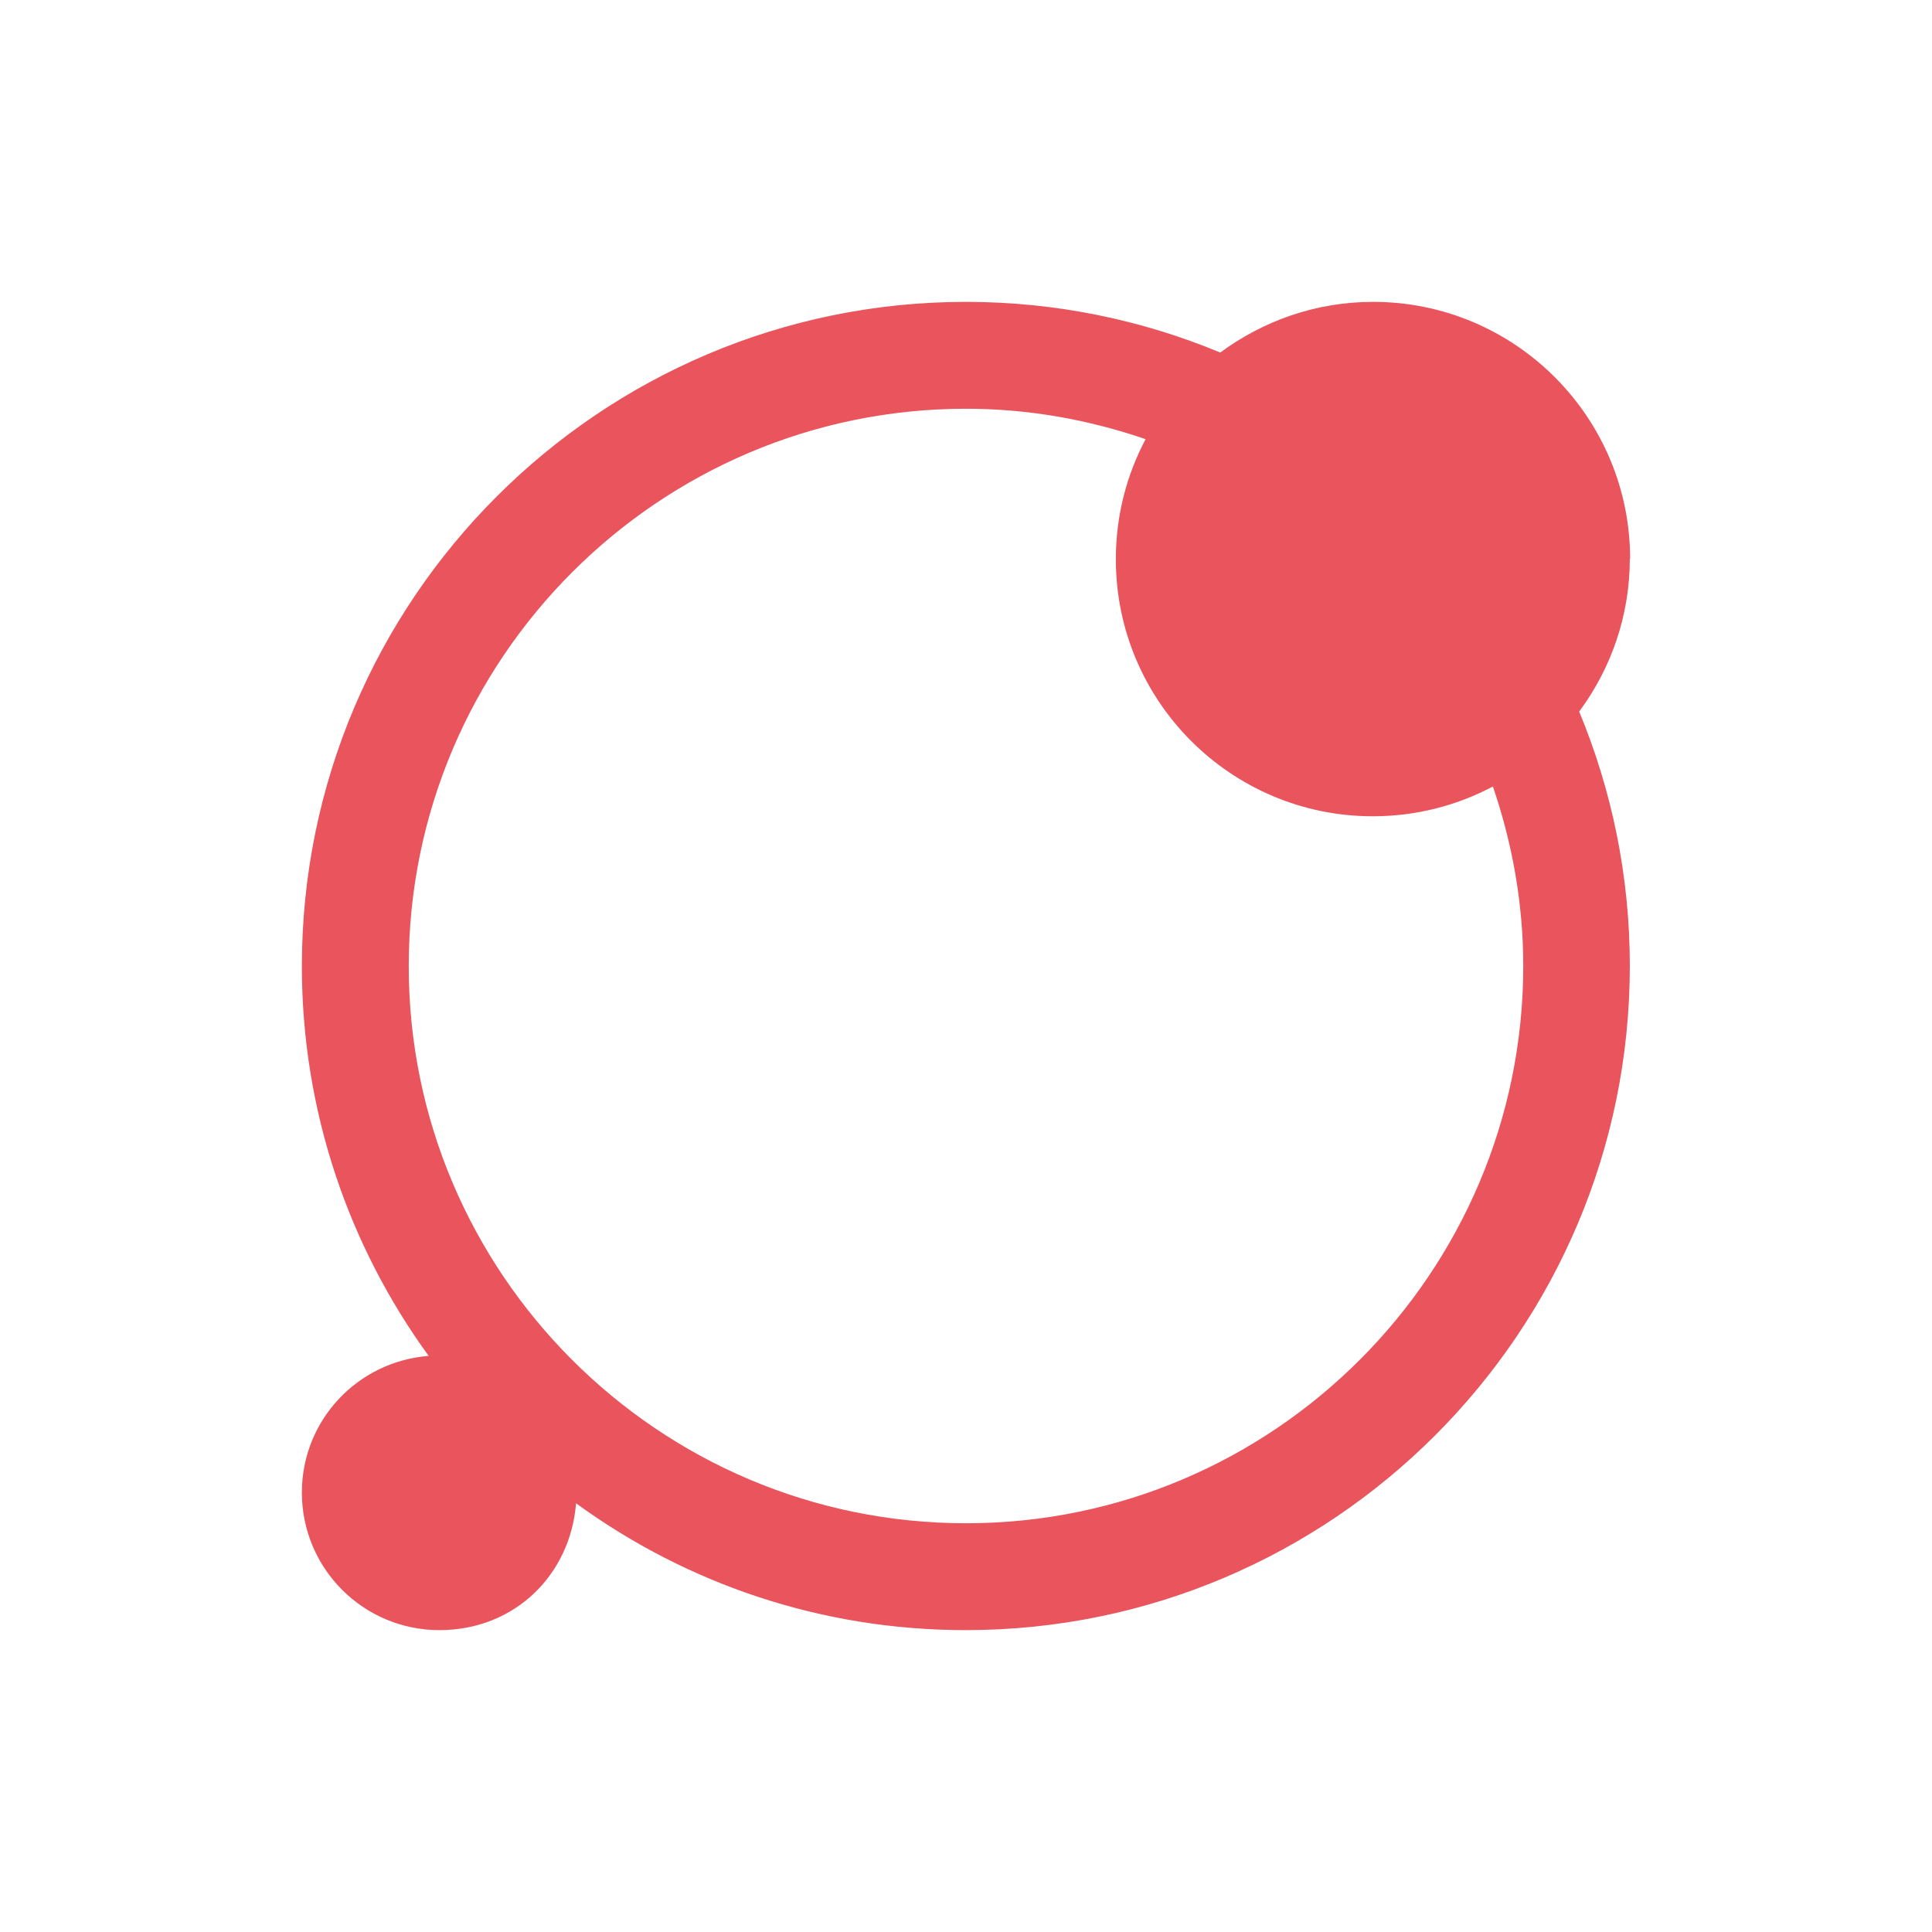 <svg width="32" height="32" viewBox="0 0 32 32" fill="none" xmlns="http://www.w3.org/2000/svg">
<path d="M27 9.258C27 6.908 25.093 5 22.743 5C21.792 5 20.923 5.315 20.211 5.839C18.914 5.3 17.49 5 16 5C9.933 5 5 9.934 5 16.003C5 18.414 5.783 20.647 7.1 22.458C5.926 22.549 5 23.521 5 24.721C5 25.983 6.022 27 7.278 27C8.534 27 9.45 26.074 9.541 24.899C11.357 26.222 13.584 27 15.995 27C22.062 27 26.995 22.066 26.995 15.998C26.995 14.507 26.695 13.083 26.156 11.786C26.68 11.079 26.995 10.204 26.995 9.252L27 9.258ZM25.23 15.998C25.23 21.084 21.091 25.23 16 25.23C10.909 25.23 6.77 21.089 6.77 16.003C6.77 10.916 10.909 6.77 16 6.77C17.043 6.77 18.039 6.953 18.975 7.274C18.66 7.869 18.482 8.54 18.482 9.263C18.482 11.613 20.389 13.52 22.738 13.52C23.455 13.52 24.132 13.342 24.727 13.027C25.047 13.963 25.23 14.96 25.23 16.003V15.998Z" fill="#E9545D"/>
</svg>
